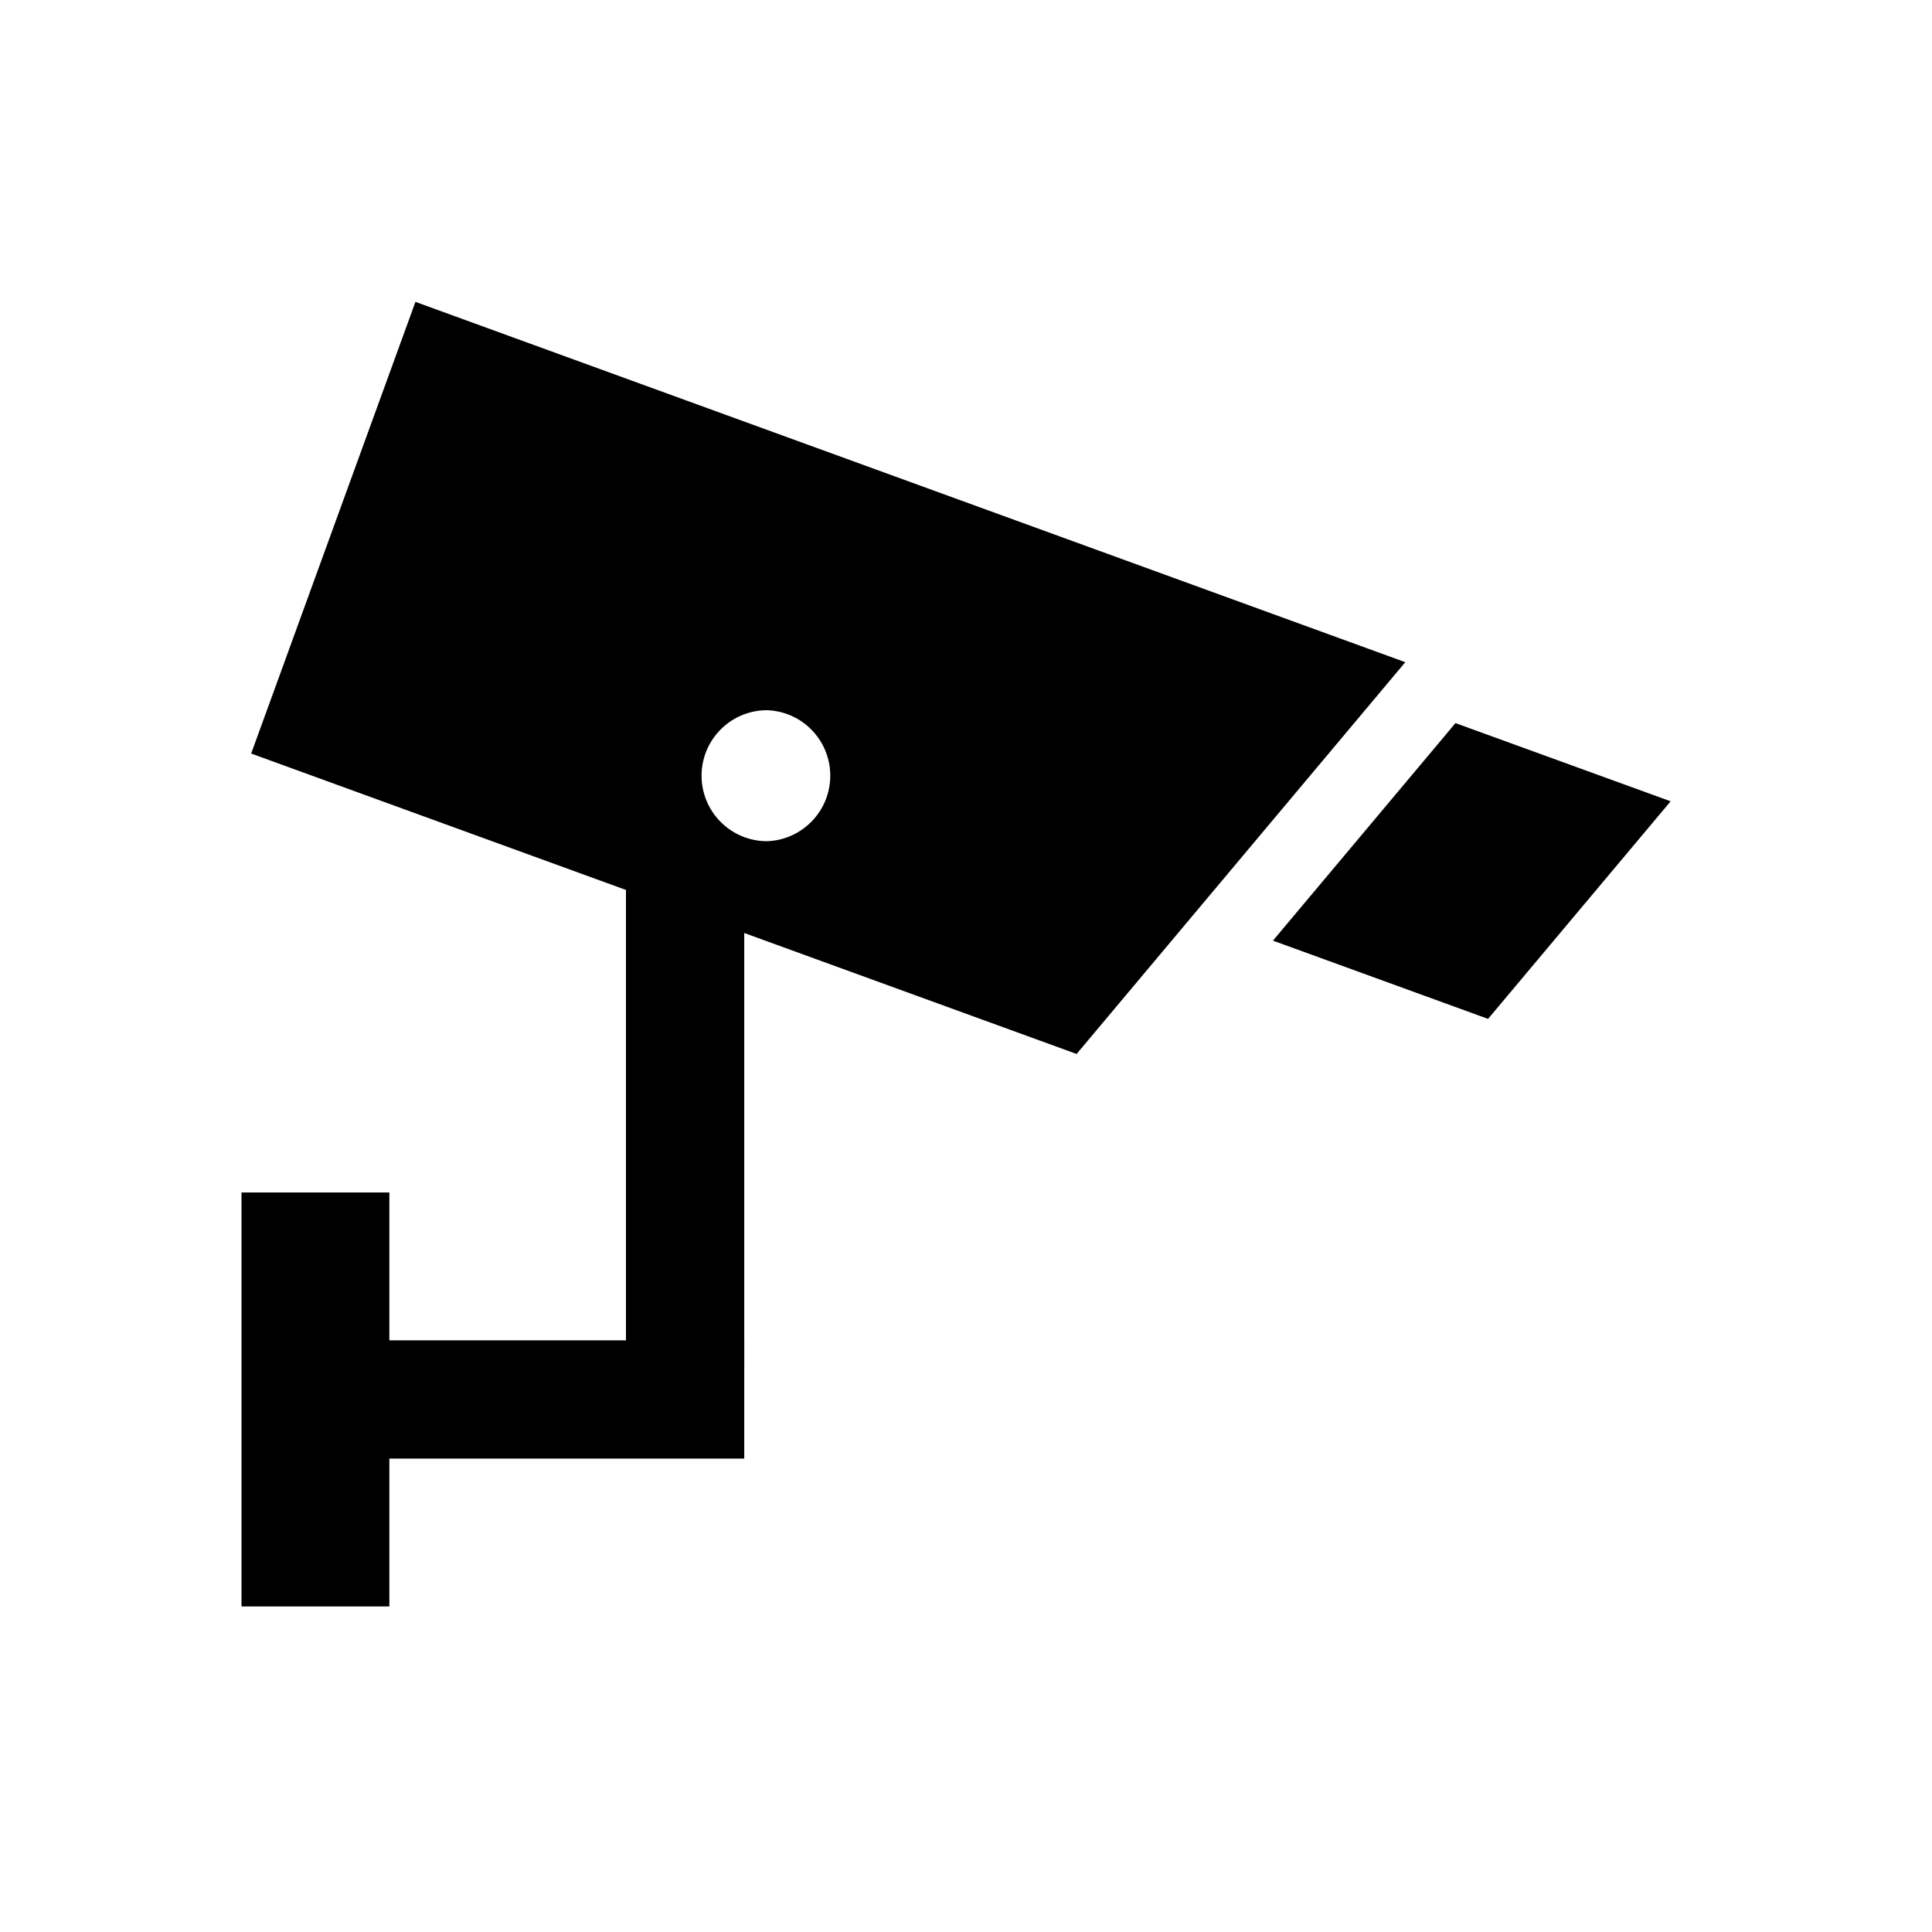 <svg viewBox="0 0 32 32" fill="none" xmlns="http://www.w3.org/2000/svg">
    <path d="M22.933 14.893V14.886L22.929 14.893H22.933Z" fill="currentColor"/>
    <path d="M24.107 11.977L21.084 15.58L24.647 16.876L27.671 13.272L24.107 11.977ZM4 19.751H6.449V26.608H4V19.751ZM10.368 14.363H12.327V22.689H10.368V14.363Z" fill="currentColor"/>
    <path d="M4.489 22.2H12.327V24.159H4.489V22.2ZM6.881 5L4.16 12.481L17.832 17.457L23.276 10.968L6.881 5ZM12.705 13.933C12.417 13.933 12.141 13.819 11.938 13.615C11.734 13.412 11.62 13.136 11.62 12.848C11.62 12.56 11.734 12.284 11.938 12.081C12.141 11.877 12.417 11.763 12.705 11.763C12.986 11.773 13.253 11.891 13.448 12.094C13.643 12.296 13.752 12.566 13.752 12.847C13.752 13.129 13.643 13.399 13.448 13.601C13.253 13.804 12.986 13.924 12.705 13.933Z" fill="currentColor"/>
</svg>
